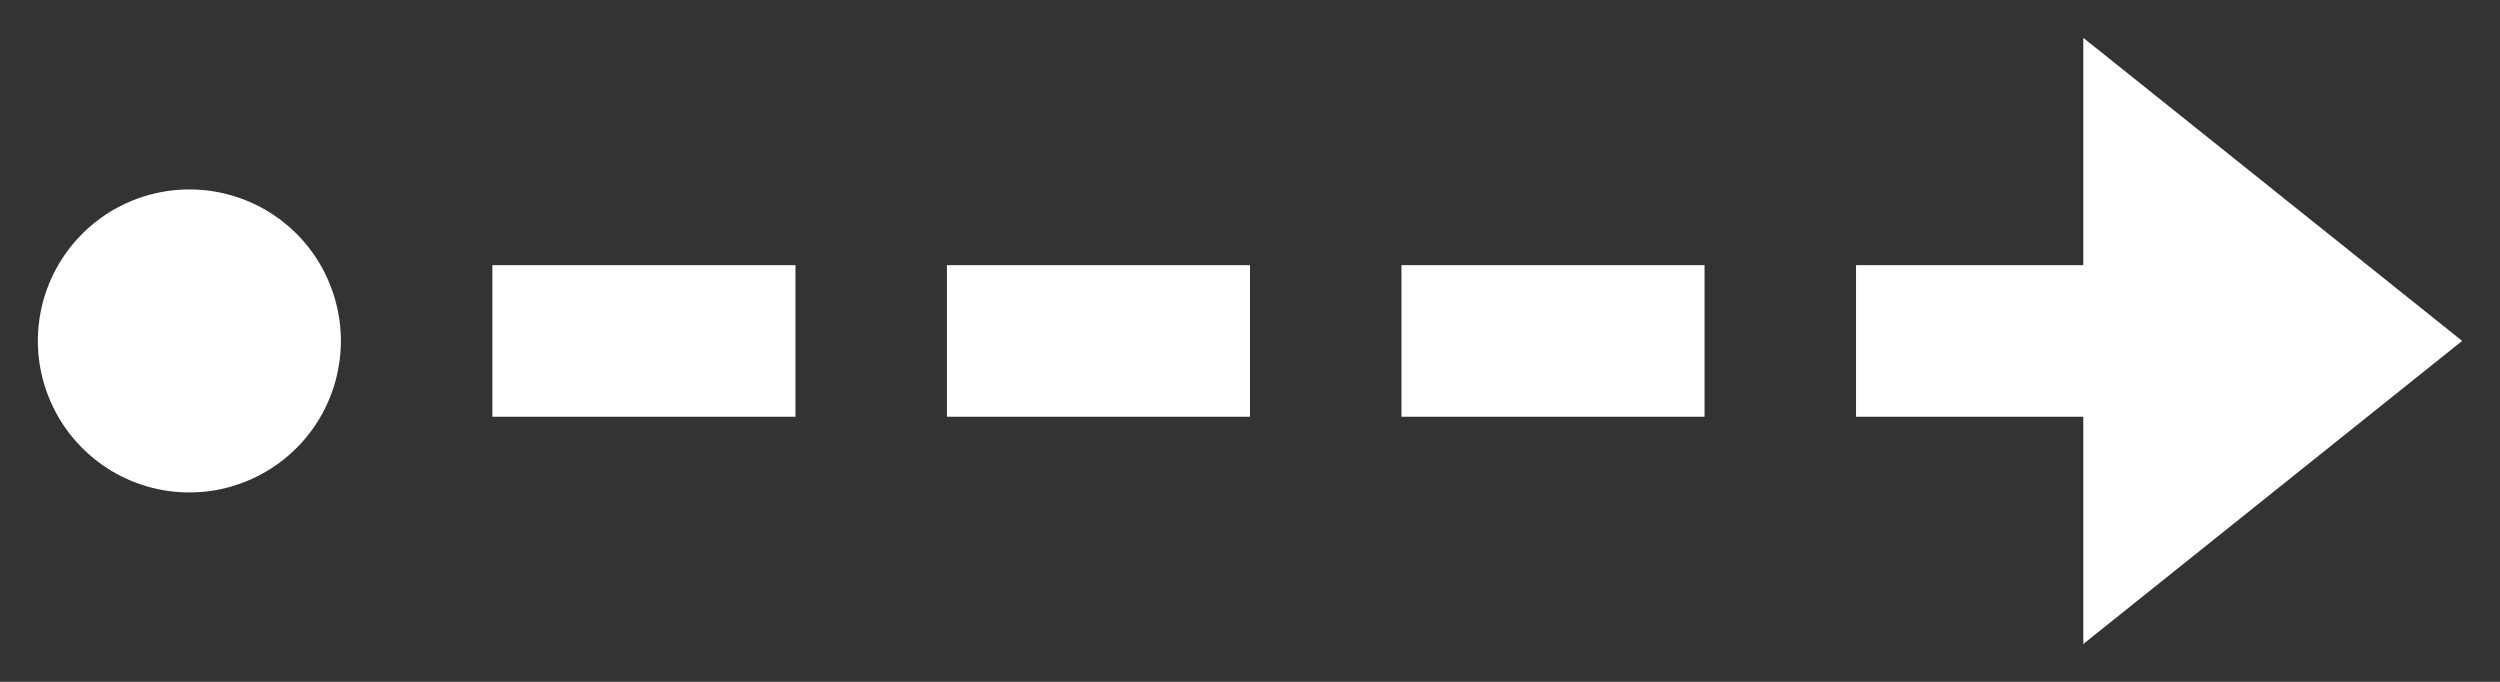 <svg width="22" height="6" viewBox="0 0 22 6" fill="none" xmlns="http://www.w3.org/2000/svg">
<rect x="0" y="0" width="22" height="6" fill="#333333" stroke="none"/>
<path fill-rule="evenodd" clip-rule="evenodd" d="M21.667 3L18.333 0.333V2.333H16.333V3.667H18.333V5.667L21.667 3ZM15 3.667H12.333V2.333H15V3.667ZM11 3.667H8.333V2.333H11V3.667ZM7 3.667H4.333V2.333H7V3.667ZM1.667 1.667C1.93 1.667 2.188 1.745 2.407 1.891C2.627 2.038 2.798 2.246 2.898 2.49C2.999 2.733 3.026 3.001 2.974 3.26C2.923 3.519 2.796 3.756 2.609 3.943C2.423 4.129 2.185 4.256 1.927 4.308C1.668 4.359 1.4 4.333 1.156 4.232C0.913 4.131 0.705 3.96 0.558 3.741C0.412 3.521 0.333 3.264 0.333 3C0.333 2.646 0.474 2.307 0.724 2.057C0.974 1.807 1.313 1.667 1.667 1.667Z" fill="white"/>
</svg>
